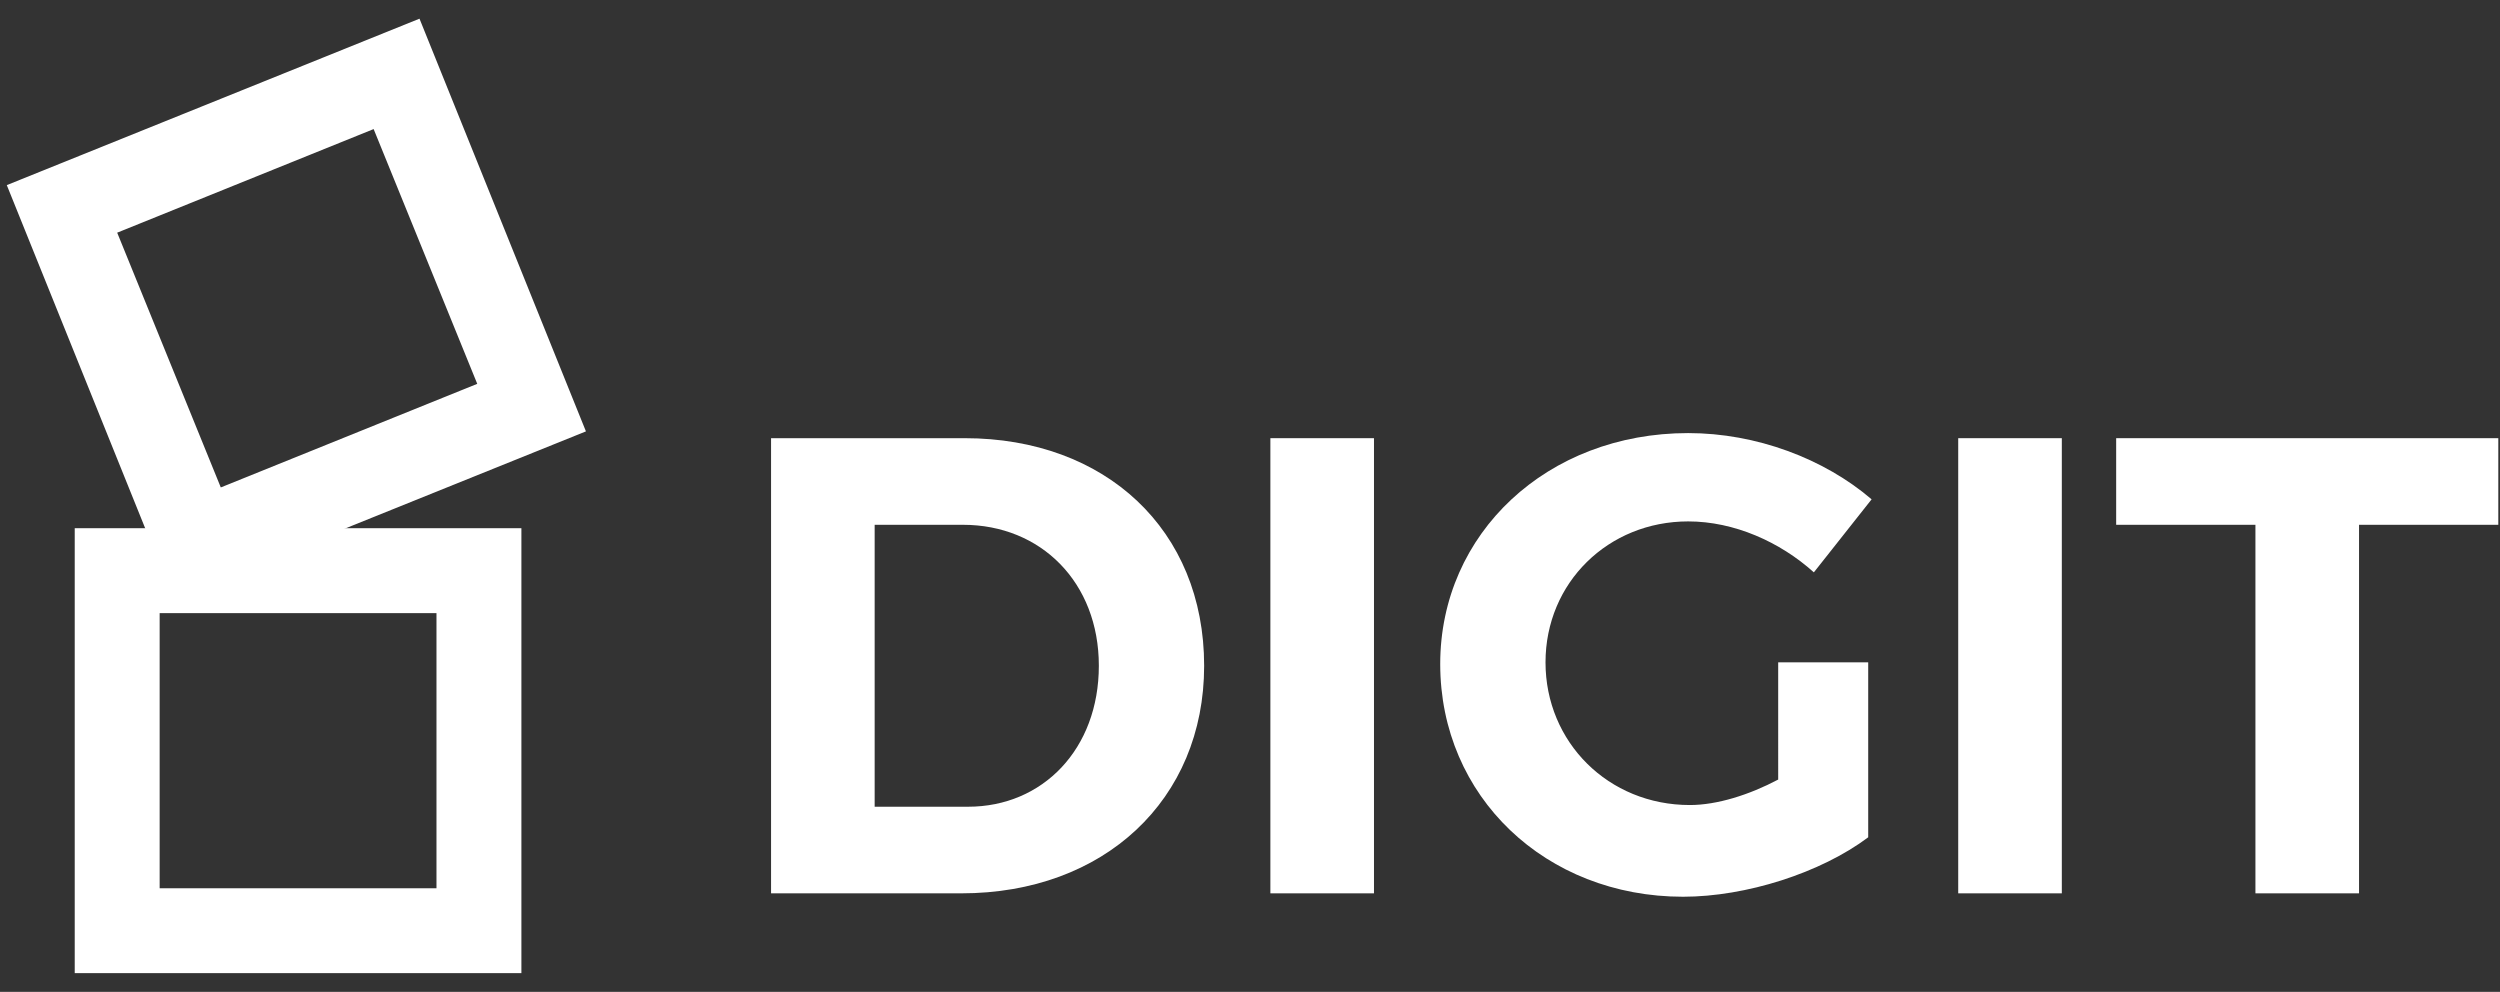 <?xml version="1.0" encoding="utf-8"?>
<!-- Generator: Adobe Illustrator 21.0.0, SVG Export Plug-In . SVG Version: 6.00 Build 0)  -->
<svg version="1.1" id="Layer_1" xmlns="http://www.w3.org/2000/svg" xmlns:xlink="http://www.w3.org/1999/xlink" x="0px" y="0px"
	 viewBox="0 0 147.2 58.4" style="enable-background:new 0 0 147.2 58.4;" xml:space="preserve">
<rect x="0" y="0" width="147.2" height="58.4" fill="#333333" stroke="none"/>
<style type="text/css">
	.st0{fill:#FFFFFF;}
</style>
<g>
	<g>
		<path class="st0" d="M70.9,39.2c0,7.9-5.9,13.4-14.3,13.4H45.4V25.8h11.4C65.1,25.8,70.9,31.2,70.9,39.2z M64.7,39.2
			c0-4.9-3.4-8.3-8-8.3h-5.2v16.6h5.5C61.4,47.5,64.7,44.1,64.7,39.2z"/>
		<path class="st0" d="M80.9,25.8v26.8h-6.1V25.8H80.9z"/>
		<path class="st0" d="M104.8,39h5.2v10.3c-2.8,2.1-7.2,3.5-10.9,3.5c-8.1,0-14.3-5.9-14.3-13.7c0-7.7,6.3-13.6,14.6-13.6
			c4,0,8,1.5,10.8,3.9l-3.4,4.3c-2-1.8-4.7-3-7.4-3c-4.7,0-8.4,3.6-8.4,8.3c0,4.7,3.7,8.4,8.5,8.4c1.6,0,3.5-0.6,5.2-1.5V39z"/>
		<path class="st0" d="M121.4,25.8v26.8h-6.1V25.8H121.4z"/>
		<path class="st0" d="M147.1,25.8v5.1h-8.2v21.7h-6.1V30.9h-8.2v-5.1H147.1z"/>
	</g>
	<g>
		<g>
			<path class="st0" d="M30.6,57.3H4.4V31.1h26.3V57.3z M9.4,52.3h16.3V36.1H9.4V52.3z"/>
		</g>
		<g>
			<path class="st0" d="M10.2,35.2L0.4,10.9l24.3-9.8l9.8,24.3L10.2,35.2z M6.9,13.7L13,28.7l15.1-6.1L22,7.6L6.9,13.7z"/>
		</g>
	</g>
</g>
</svg>
